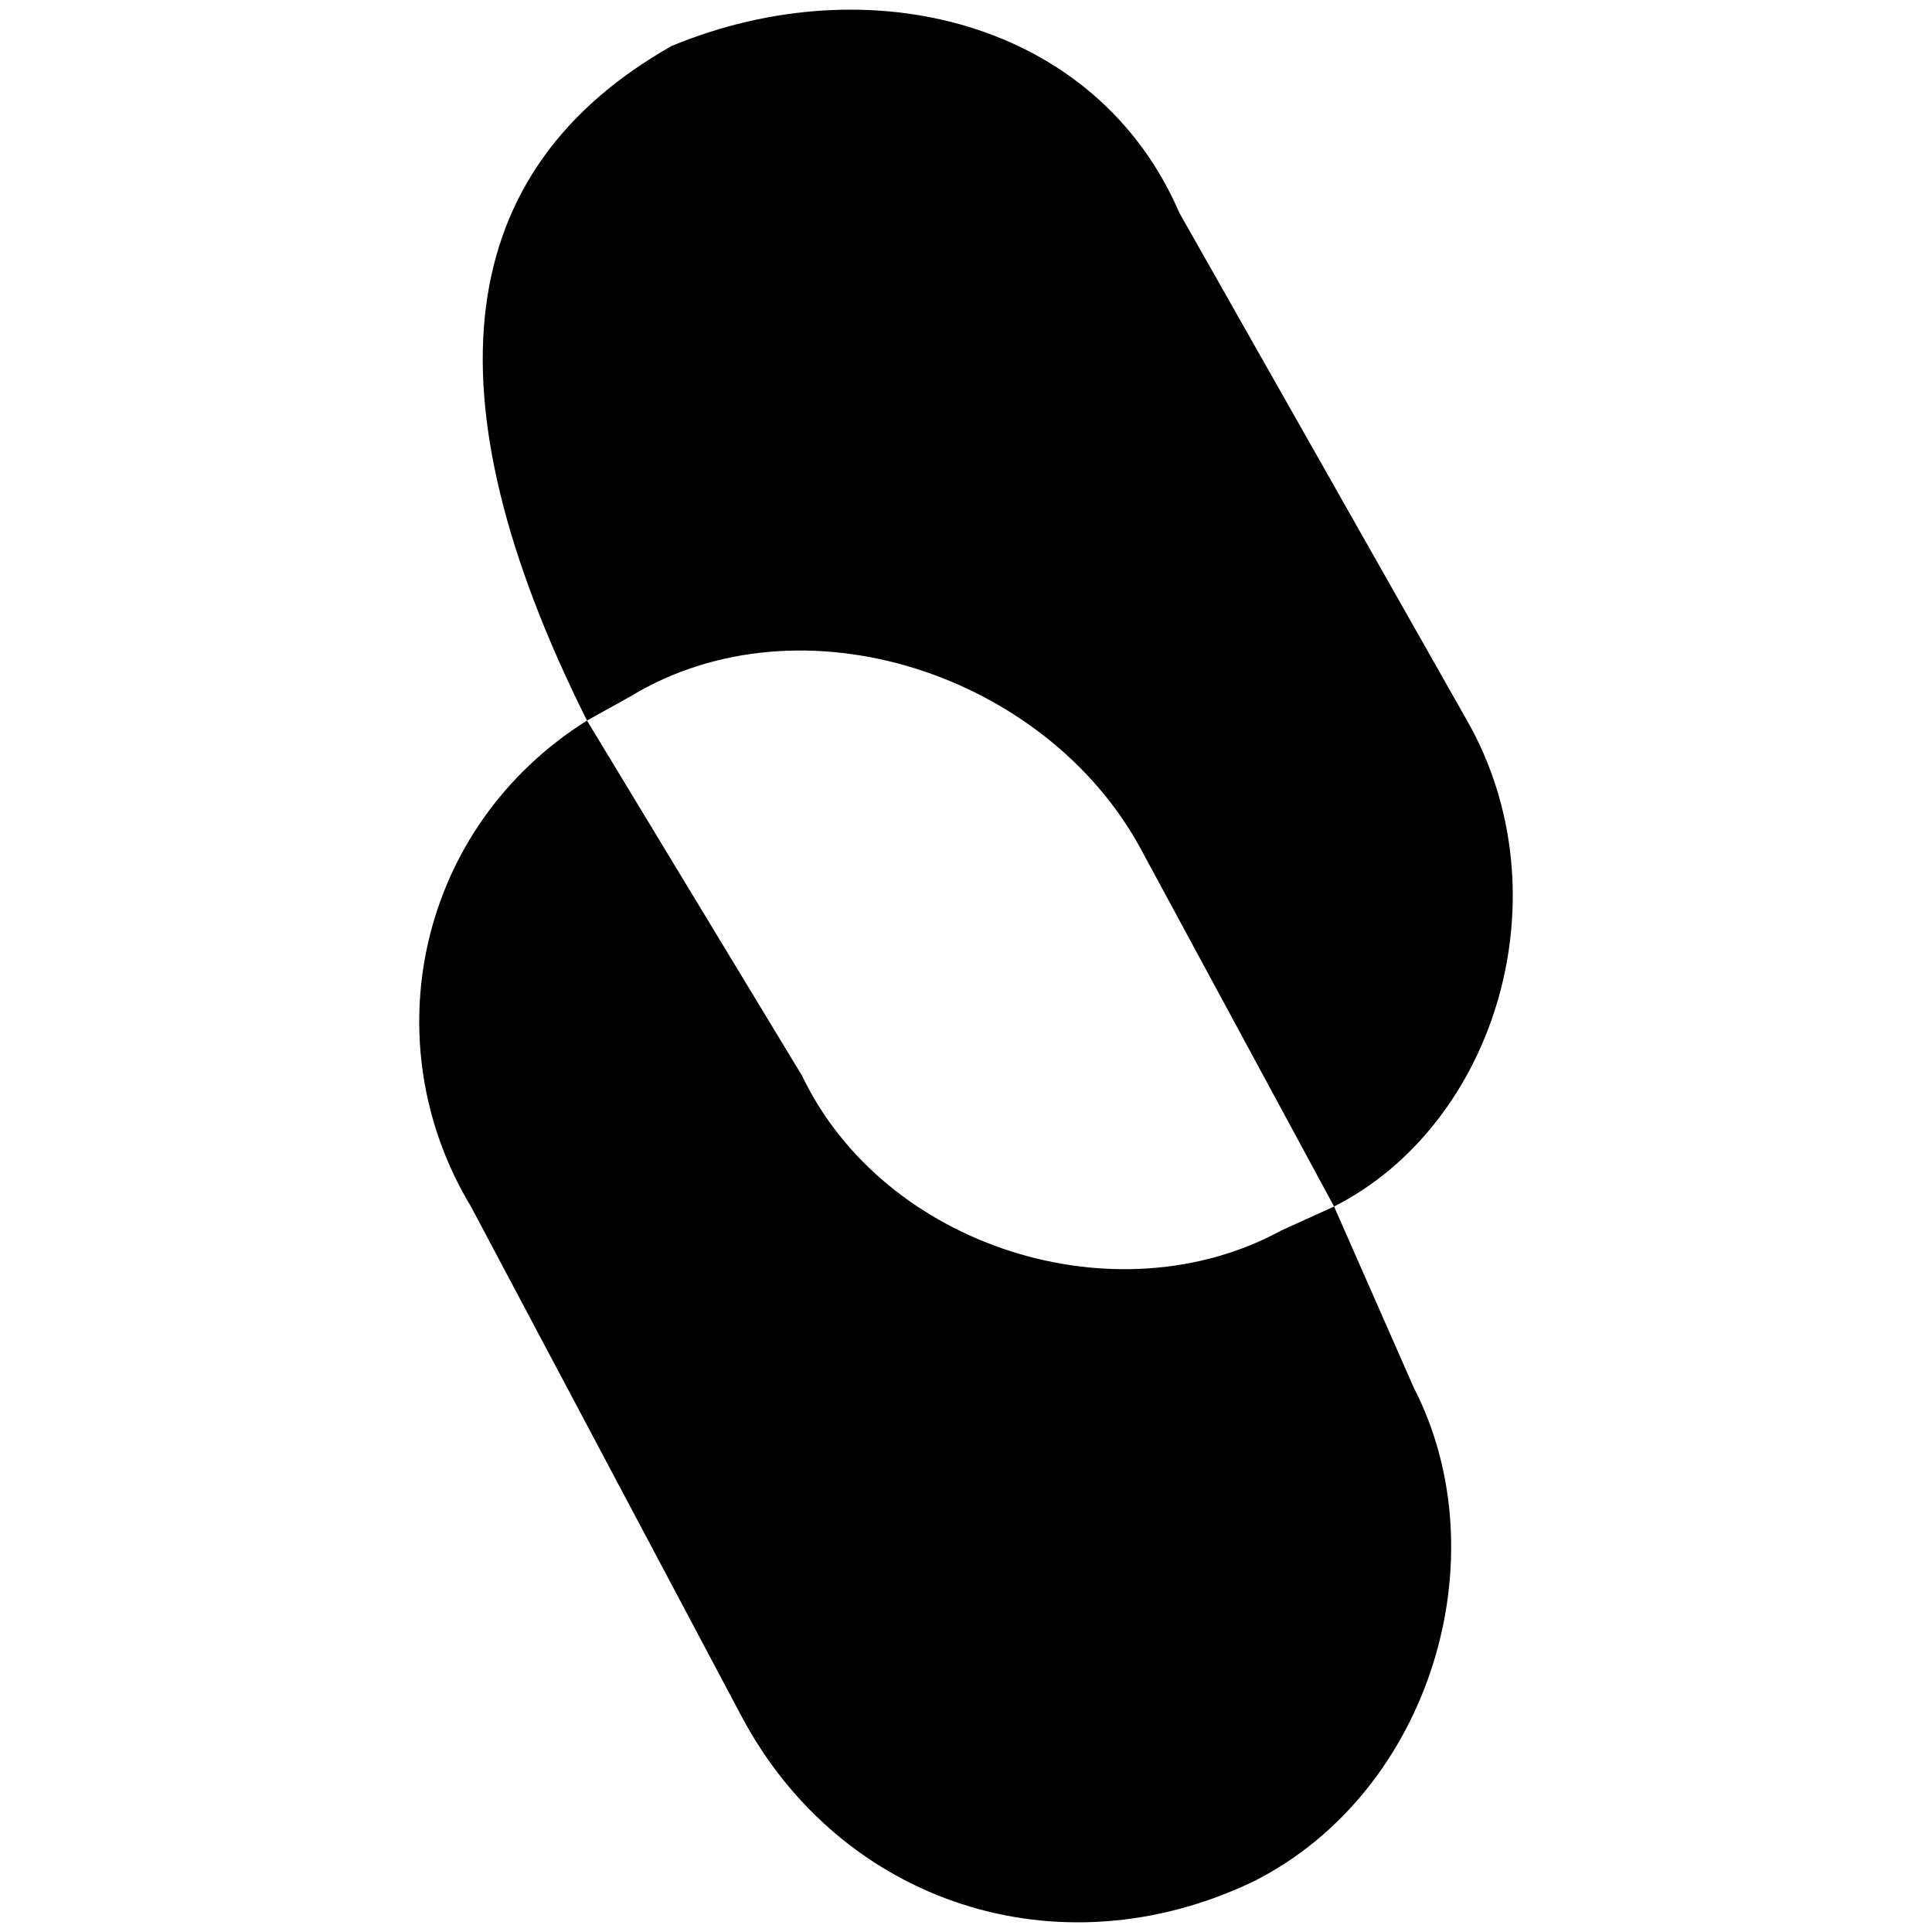 <svg xmlns="http://www.w3.org/2000/svg" width="1000" height="1000">
  <path d="M590.402 439.277 690.516 624.49c83.846-42.549 120.138-161.435 68.829-251.538l-148.92-262.8c-42.549-98.863-160.183-128.897-262.8-86.349-112.63 63.823-128.898 178.955-43.8 349.15l22.525-12.515c88.852-53.811 215.246-11.263 264.052 78.84zM243.756 624.49l140.16 264.052c51.309 96.36 163.937 133.903 265.303 85.097 91.355-46.303 127.646-167.692 82.595-255.292l-41.298-93.857-27.531 12.514c-85.097 46.303-205.235 8.76-247.783-80.091l-111.378-183.96c-87.6 55.062-111.377 166.44-60.068 251.537z" style="fill:#000;fill-opacity:1;fill-rule:nonzero;stroke:none;"/>
</svg>

